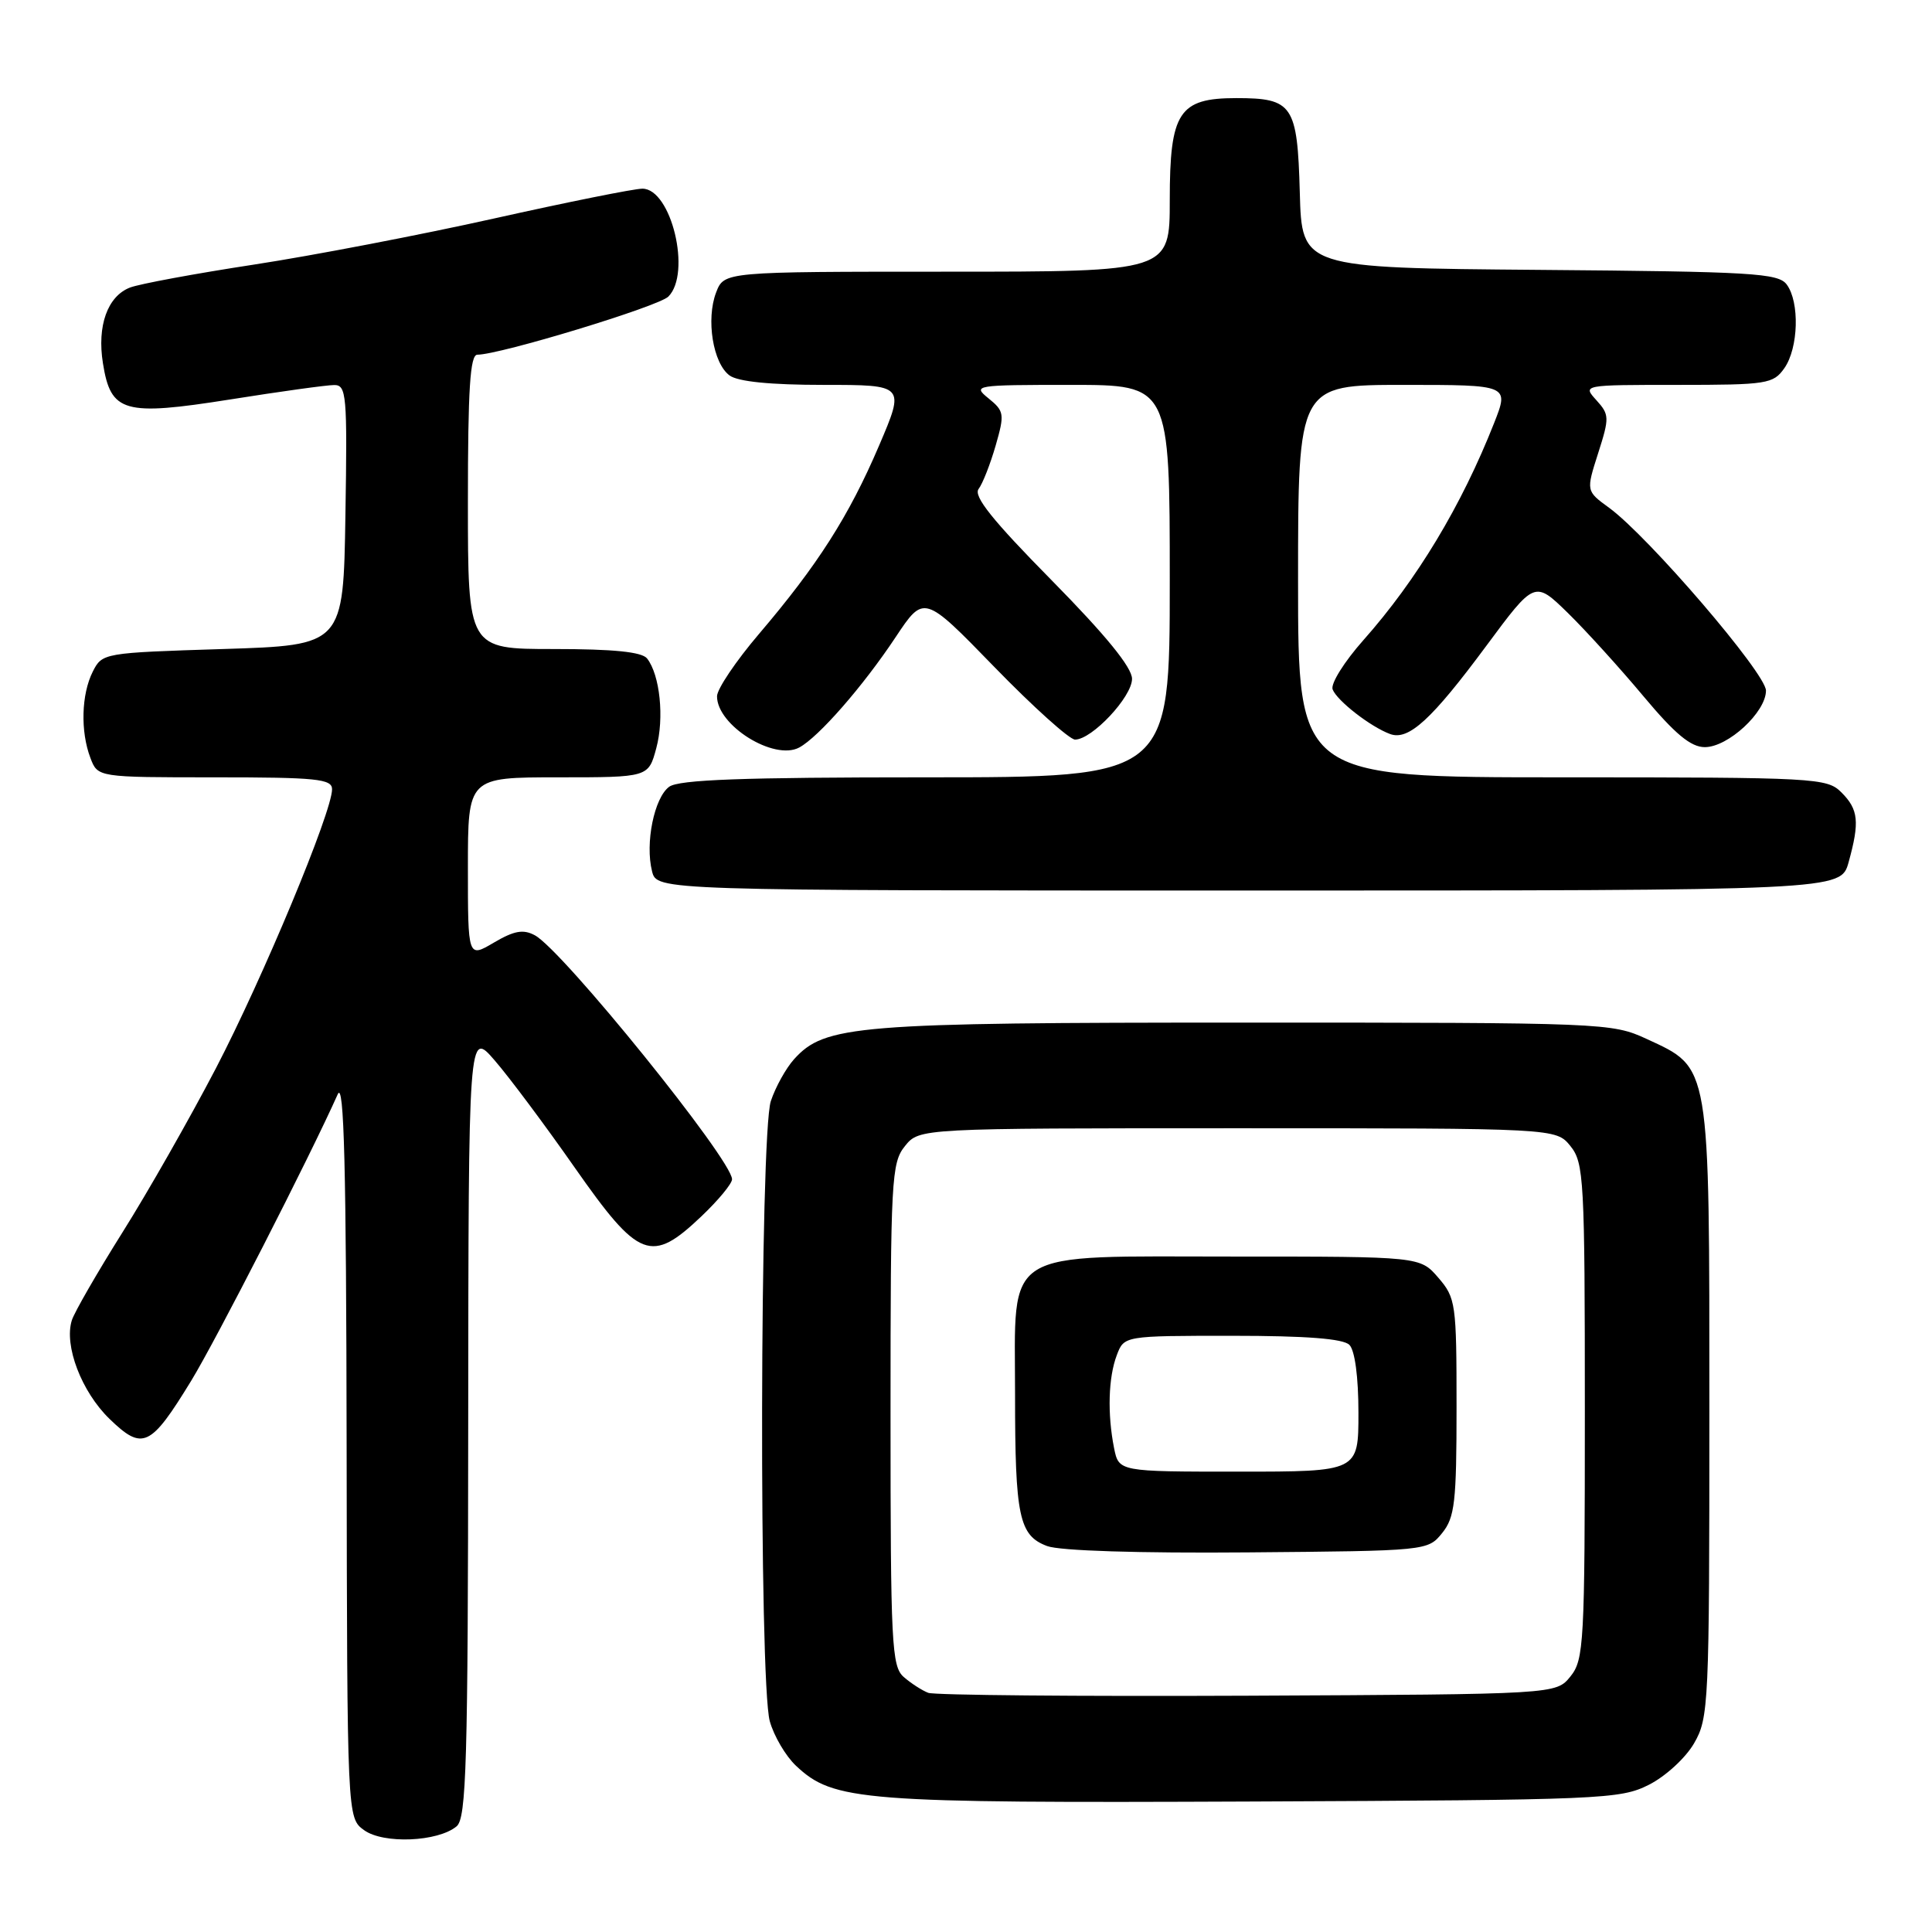 <?xml version="1.0" encoding="UTF-8" standalone="no"?>
<!DOCTYPE svg PUBLIC "-//W3C//DTD SVG 1.1//EN" "http://www.w3.org/Graphics/SVG/1.1/DTD/svg11.dtd" >
<svg xmlns="http://www.w3.org/2000/svg" xmlns:xlink="http://www.w3.org/1999/xlink" version="1.1" viewBox="0 0 256 256">
 <g >
 <path fill="currentColor"
d=" M 60.50 242.00 C 61.80 240.92 62.01 233.72 62.04 188.63 C 62.08 136.50 62.08 136.50 65.54 140.50 C 67.45 142.70 72.24 149.11 76.18 154.75 C 84.67 166.87 86.30 167.49 92.96 161.15 C 95.18 159.04 97.00 156.84 97.00 156.26 C 97.00 153.69 74.54 125.89 70.87 123.93 C 69.33 123.10 68.13 123.32 65.44 124.90 C 62.00 126.93 62.00 126.93 62.00 114.97 C 62.00 103.00 62.00 103.00 73.96 103.00 C 85.92 103.00 85.92 103.00 86.96 99.14 C 88.04 95.14 87.45 89.43 85.74 87.25 C 85.05 86.38 81.29 86.00 73.38 86.00 C 62.00 86.00 62.00 86.00 62.00 66.50 C 62.00 51.57 62.29 47.00 63.25 47.00 C 66.23 47.00 87.25 40.61 88.56 39.30 C 91.65 36.21 88.95 25.00 85.12 25.00 C 84.03 25.00 75.19 26.78 65.47 28.95 C 55.75 31.12 41.43 33.87 33.65 35.06 C 25.87 36.25 18.48 37.62 17.23 38.10 C 14.25 39.25 12.84 43.17 13.64 48.14 C 14.68 54.67 16.40 55.16 30.50 52.93 C 37.10 51.88 43.30 51.02 44.27 51.02 C 45.91 51.00 46.03 52.29 45.77 68.25 C 45.50 85.50 45.50 85.50 29.53 86.00 C 13.71 86.50 13.54 86.52 12.29 89.00 C 10.78 92.00 10.64 96.92 11.98 100.43 C 12.95 103.00 12.95 103.00 28.48 103.00 C 41.94 103.00 44.00 103.21 44.00 104.58 C 44.00 107.59 34.84 129.58 28.60 141.57 C 25.14 148.20 19.57 157.99 16.22 163.31 C 12.88 168.63 9.86 173.87 9.52 174.94 C 8.46 178.29 10.80 184.41 14.51 188.01 C 18.90 192.26 19.94 191.78 25.34 182.95 C 28.62 177.58 41.00 153.39 44.75 145.00 C 45.59 143.11 45.88 154.56 45.93 191.69 C 46.00 240.89 46.00 240.89 48.25 242.51 C 50.81 244.36 58.02 244.06 60.50 242.00 Z  M 218.47 236.50 C 220.68 235.39 223.35 232.94 224.47 231.00 C 226.42 227.64 226.50 225.87 226.50 187.00 C 226.50 140.58 226.67 141.59 218.18 137.66 C 213.59 135.54 212.60 135.50 165.00 135.50 C 113.31 135.50 109.30 135.83 105.21 140.36 C 104.15 141.54 102.76 144.03 102.14 145.90 C 100.68 150.25 100.56 222.89 102.00 228.07 C 102.55 230.04 104.11 232.69 105.47 233.97 C 110.46 238.66 114.01 238.93 166.00 238.71 C 212.28 238.51 214.68 238.41 218.47 236.50 Z  M 244.95 114.25 C 246.43 108.90 246.26 107.26 244.00 105.00 C 242.08 103.08 240.67 103.00 207.00 103.00 C 172.00 103.00 172.00 103.00 172.00 77.00 C 172.00 51.00 172.00 51.00 185.99 51.00 C 199.97 51.00 199.97 51.00 197.98 56.05 C 193.65 67.03 187.74 76.84 180.65 84.83 C 178.13 87.67 176.29 90.60 176.58 91.35 C 177.16 92.85 181.59 96.30 184.19 97.26 C 186.63 98.17 189.70 95.36 196.95 85.57 C 203.35 76.93 203.35 76.93 207.74 81.21 C 210.15 83.57 214.66 88.54 217.76 92.25 C 221.96 97.27 224.04 99.00 225.90 99.00 C 228.98 99.00 234.00 94.36 234.00 91.51 C 234.00 89.23 218.42 71.08 213.21 67.28 C 210.16 65.06 210.16 65.06 211.76 60.06 C 213.27 55.34 213.26 54.94 211.53 53.03 C 209.69 51.00 209.69 51.00 222.29 51.00 C 234.17 51.00 234.97 50.87 236.44 48.78 C 238.31 46.11 238.48 40.03 236.75 37.70 C 235.63 36.19 232.19 35.99 204.00 35.76 C 172.50 35.50 172.50 35.50 172.23 25.50 C 171.91 13.90 171.30 13.00 163.81 13.00 C 156.21 13.00 155.00 14.86 155.00 26.50 C 155.00 36.00 155.00 36.00 125.48 36.00 C 95.95 36.00 95.95 36.00 94.89 38.75 C 93.53 42.30 94.47 48.14 96.67 49.75 C 97.79 50.57 102.10 51.00 109.15 51.00 C 119.92 51.00 119.92 51.00 116.47 59.07 C 112.48 68.40 108.34 74.88 100.57 84.00 C 97.52 87.58 95.02 91.29 95.01 92.25 C 94.98 96.11 102.56 100.84 105.90 99.05 C 108.46 97.68 114.36 90.93 118.68 84.42 C 122.43 78.78 122.43 78.78 131.77 88.39 C 136.91 93.68 141.72 98.00 142.45 98.00 C 144.69 98.00 150.00 92.34 150.00 89.95 C 150.00 88.44 146.52 84.17 139.35 76.89 C 131.50 68.93 128.95 65.74 129.67 64.79 C 130.21 64.08 131.22 61.49 131.93 59.04 C 133.13 54.86 133.07 54.48 130.99 52.79 C 128.84 51.05 129.13 51.00 141.89 51.00 C 155.00 51.00 155.00 51.00 155.00 77.00 C 155.00 103.00 155.00 103.00 122.69 103.00 C 98.38 103.00 89.96 103.31 88.67 104.25 C 86.69 105.70 85.46 111.73 86.40 115.45 C 87.04 118.00 87.04 118.00 165.47 118.00 C 243.91 118.00 243.91 118.00 244.95 114.25 Z  M 123.00 224.31 C 122.17 223.99 120.71 223.05 119.75 222.21 C 118.15 220.82 118.00 217.86 118.00 187.46 C 118.00 156.22 118.12 154.08 119.91 151.86 C 121.82 149.50 121.82 149.50 164.00 149.50 C 206.18 149.50 206.18 149.50 208.09 151.86 C 209.88 154.08 210.00 156.22 210.00 187.00 C 210.00 217.78 209.88 219.92 208.09 222.14 C 206.18 224.50 206.18 224.50 165.34 224.69 C 142.88 224.79 123.83 224.62 123.00 224.31 Z  M 191.09 203.14 C 192.77 201.06 193.00 199.06 193.00 186.44 C 193.00 172.73 192.90 171.99 190.59 169.31 C 188.17 166.50 188.17 166.50 163.61 166.50 C 132.40 166.50 134.50 165.18 134.50 184.78 C 134.50 200.97 135.03 203.47 138.75 204.86 C 140.41 205.49 150.91 205.82 165.34 205.70 C 189.08 205.50 189.19 205.49 191.09 203.14 Z  M 147.62 191.88 C 146.72 187.35 146.86 182.51 147.98 179.57 C 148.95 177.00 148.95 177.00 163.28 177.00 C 173.08 177.00 177.98 177.38 178.80 178.20 C 179.53 178.93 180.00 182.47 180.00 187.20 C 180.00 195.00 180.00 195.00 164.12 195.00 C 148.25 195.00 148.25 195.00 147.62 191.88 Z "/>
</g>
</svg>